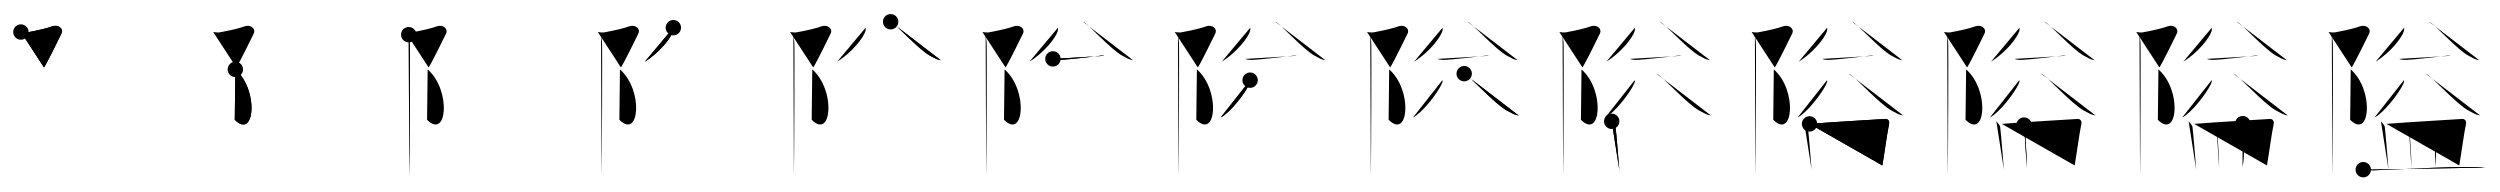 <svg class="stroke_order_diagram--svg_container_for_518662c2d5dda7965800175c" style="height: 100px; width: 1300px;" viewbox="0 0 1300 100"><desc>Created with Snap</desc><defs></defs><line class="stroke_order_diagram--bounding_box" x1="1" x2="1299" y1="1" y2="1"></line><line class="stroke_order_diagram--bounding_box" x1="1" x2="1" y1="1" y2="99"></line><line class="stroke_order_diagram--bounding_box" x1="1" x2="1299" y1="99" y2="99"></line><line class="stroke_order_diagram--guide_line" x1="0" x2="1300" y1="50" y2="50"></line><line class="stroke_order_diagram--guide_line" x1="50" x2="50" y1="1" y2="99"></line><line class="stroke_order_diagram--bounding_box" x1="99" x2="99" y1="1" y2="99"></line><path class="stroke_order_diagram--current_path" d="M14.87,20.66c0.73,0.13,2.55,0.32,3.39,0.16c5.74-1.07,10.28-2.13,12.88-3.11c3.06-1.15,6.12,1.15,4.76,3.83c-1.36,2.68-6.63,13.71-9.01,17.55" id="kvg:09698-s1" kvg:type="㇇" transform="matrix(1,0,0,1,-4,-4)" xmlns:kvg="http://kanjivg.tagaini.net"></path><path class="stroke_order_diagram--current_path" d="M14.87,20.66c0.73,0.13,2.55,0.32,3.39,0.16c5.74-1.07,10.28-2.13,12.88-3.11c3.06-1.15,6.12,1.15,4.76,3.83c-1.36,2.68-6.63,13.71-9.01,17.55" id="Ske32swaqm" kvg:type="㇇" transform="matrix(1,0,0,1,-4,-4)" xmlns:kvg="http://kanjivg.tagaini.net"></path><circle class="stroke_order_diagram--path_start" cx="14.87" cy="20.66" r="4" transform="matrix(1,0,0,1,-4,-4)"></circle><line class="stroke_order_diagram--guide_line" x1="150" x2="150" y1="1" y2="99"></line><line class="stroke_order_diagram--bounding_box" x1="199" x2="199" y1="1" y2="99"></line><path class="stroke_order_diagram--existing_path" d="M14.87,20.66c0.73,0.13,2.55,0.32,3.39,0.16c5.74-1.07,10.28-2.13,12.88-3.11c3.06-1.15,6.12,1.15,4.76,3.83c-1.36,2.68-6.63,13.71-9.01,17.55" id="Ske32swaqp" kvg:type="㇇" transform="matrix(1,0,0,1,96,-4)" xmlns:kvg="http://kanjivg.tagaini.net"></path><path class="stroke_order_diagram--current_path" d="M26.38,40.09C38.75,51,36.5,76.75,26.08,66.29" id="kvg:09698-s2" kvg:type="㇕va" transform="matrix(1,0,0,1,96,-4)" xmlns:kvg="http://kanjivg.tagaini.net"></path><path class="stroke_order_diagram--current_path" d="M26.38,40.09C38.75,51,36.5,76.75,26.08,66.29" id="Ske32swaqr" kvg:type="㇕va" transform="matrix(1,0,0,1,96,-4)" xmlns:kvg="http://kanjivg.tagaini.net"></path><circle class="stroke_order_diagram--path_start" cx="26.38" cy="40.09" r="4" transform="matrix(1,0,0,1,96,-4)"></circle><line class="stroke_order_diagram--guide_line" x1="250" x2="250" y1="1" y2="99"></line><line class="stroke_order_diagram--bounding_box" x1="299" x2="299" y1="1" y2="99"></line><path class="stroke_order_diagram--existing_path" d="M14.87,20.66c0.73,0.13,2.55,0.32,3.39,0.16c5.74-1.07,10.28-2.13,12.88-3.11c3.06-1.15,6.12,1.15,4.76,3.83c-1.36,2.68-6.63,13.71-9.01,17.55" id="Ske32swaqu" kvg:type="㇇" transform="matrix(1,0,0,1,196,-4)" xmlns:kvg="http://kanjivg.tagaini.net"></path><path class="stroke_order_diagram--existing_path" d="M26.38,40.09C38.75,51,36.5,76.75,26.08,66.29" id="Ske32swaqv" kvg:type="㇕va" transform="matrix(1,0,0,1,196,-4)" xmlns:kvg="http://kanjivg.tagaini.net"></path><path class="stroke_order_diagram--current_path" d="M16.54,22.03c0.21,1.47,0.28,2.59,0.5,3.74c0.22,1.15,0,62.8-0.22,69.99" id="kvg:09698-s3" kvg:type="㇑" transform="matrix(1,0,0,1,196,-4)" xmlns:kvg="http://kanjivg.tagaini.net"></path><path class="stroke_order_diagram--current_path" d="M16.54,22.03c0.21,1.47,0.28,2.59,0.5,3.74c0.22,1.15,0,62.8-0.22,69.99" id="Ske32swaqx" kvg:type="㇑" transform="matrix(1,0,0,1,196,-4)" xmlns:kvg="http://kanjivg.tagaini.net"></path><circle class="stroke_order_diagram--path_start" cx="16.54" cy="22.03" r="4" transform="matrix(1,0,0,1,196,-4)"></circle><line class="stroke_order_diagram--guide_line" x1="350" x2="350" y1="1" y2="99"></line><line class="stroke_order_diagram--bounding_box" x1="399" x2="399" y1="1" y2="99"></line><path class="stroke_order_diagram--existing_path" d="M14.87,20.66c0.73,0.13,2.55,0.32,3.39,0.16c5.74-1.07,10.28-2.13,12.88-3.11c3.06-1.15,6.12,1.15,4.76,3.83c-1.36,2.68-6.63,13.71-9.01,17.55" id="Ske32swaq10" kvg:type="㇇" transform="matrix(1,0,0,1,296,-4)" xmlns:kvg="http://kanjivg.tagaini.net"></path><path class="stroke_order_diagram--existing_path" d="M26.38,40.09C38.75,51,36.5,76.75,26.08,66.29" id="Ske32swaq11" kvg:type="㇕va" transform="matrix(1,0,0,1,296,-4)" xmlns:kvg="http://kanjivg.tagaini.net"></path><path class="stroke_order_diagram--existing_path" d="M16.54,22.03c0.21,1.47,0.28,2.59,0.5,3.74c0.22,1.15,0,62.8-0.22,69.99" id="Ske32swaq12" kvg:type="㇑" transform="matrix(1,0,0,1,296,-4)" xmlns:kvg="http://kanjivg.tagaini.net"></path><path class="stroke_order_diagram--current_path" d="M54.14,18.39c0.04,0.42,0.08,1.08-0.08,1.68C53.09,23.6,46.91,31.36,39.3,36.1" id="kvg:09698-s4" kvg:type="㇒" transform="matrix(1,0,0,1,296,-4)" xmlns:kvg="http://kanjivg.tagaini.net"></path><path class="stroke_order_diagram--current_path" d="M54.14,18.39c0.04,0.42,0.08,1.08-0.08,1.68C53.09,23.6,46.91,31.36,39.3,36.1" id="Ske32swaq14" kvg:type="㇒" transform="matrix(1,0,0,1,296,-4)" xmlns:kvg="http://kanjivg.tagaini.net"></path><circle class="stroke_order_diagram--path_start" cx="54.14" cy="18.39" r="4" transform="matrix(1,0,0,1,296,-4)"></circle><line class="stroke_order_diagram--guide_line" x1="450" x2="450" y1="1" y2="99"></line><line class="stroke_order_diagram--bounding_box" x1="499" x2="499" y1="1" y2="99"></line><path class="stroke_order_diagram--existing_path" d="M14.87,20.66c0.73,0.13,2.55,0.32,3.39,0.16c5.74-1.07,10.28-2.13,12.88-3.11c3.06-1.15,6.12,1.15,4.76,3.83c-1.36,2.68-6.63,13.71-9.01,17.55" id="Ske32swaq17" kvg:type="㇇" transform="matrix(1,0,0,1,396,-4)" xmlns:kvg="http://kanjivg.tagaini.net"></path><path class="stroke_order_diagram--existing_path" d="M26.38,40.09C38.75,51,36.5,76.75,26.08,66.29" id="Ske32swaq18" kvg:type="㇕va" transform="matrix(1,0,0,1,396,-4)" xmlns:kvg="http://kanjivg.tagaini.net"></path><path class="stroke_order_diagram--existing_path" d="M16.54,22.03c0.21,1.47,0.28,2.59,0.5,3.74c0.22,1.15,0,62.8-0.22,69.99" id="Ske32swaq19" kvg:type="㇑" transform="matrix(1,0,0,1,396,-4)" xmlns:kvg="http://kanjivg.tagaini.net"></path><path class="stroke_order_diagram--existing_path" d="M54.14,18.39c0.04,0.42,0.08,1.08-0.08,1.68C53.09,23.6,46.91,31.36,39.3,36.1" id="Ske32swaq1a" kvg:type="㇒" transform="matrix(1,0,0,1,396,-4)" xmlns:kvg="http://kanjivg.tagaini.net"></path><path class="stroke_order_diagram--current_path" d="M67.13,15.31c2.05,0.37,14.56,14.57,20.63,17.74c2.35,1.23,3.19,1.88,5.46,2.28" id="kvg:09698-s5" kvg:type="㇏" transform="matrix(1,0,0,1,396,-4)" xmlns:kvg="http://kanjivg.tagaini.net"></path><path class="stroke_order_diagram--current_path" d="M67.13,15.31c2.05,0.37,14.56,14.57,20.63,17.74c2.35,1.23,3.19,1.88,5.46,2.28" id="Ske32swaq1c" kvg:type="㇏" transform="matrix(1,0,0,1,396,-4)" xmlns:kvg="http://kanjivg.tagaini.net"></path><circle class="stroke_order_diagram--path_start" cx="67.13" cy="15.31" r="4" transform="matrix(1,0,0,1,396,-4)"></circle><line class="stroke_order_diagram--guide_line" x1="550" x2="550" y1="1" y2="99"></line><line class="stroke_order_diagram--bounding_box" x1="599" x2="599" y1="1" y2="99"></line><path class="stroke_order_diagram--existing_path" d="M14.87,20.66c0.73,0.13,2.55,0.32,3.39,0.16c5.74-1.07,10.28-2.13,12.88-3.11c3.06-1.15,6.12,1.15,4.76,3.83c-1.36,2.68-6.63,13.71-9.01,17.55" id="Ske32swaq1f" kvg:type="㇇" transform="matrix(1,0,0,1,496,-4)" xmlns:kvg="http://kanjivg.tagaini.net"></path><path class="stroke_order_diagram--existing_path" d="M26.38,40.09C38.75,51,36.5,76.75,26.08,66.29" id="Ske32swaq1g" kvg:type="㇕va" transform="matrix(1,0,0,1,496,-4)" xmlns:kvg="http://kanjivg.tagaini.net"></path><path class="stroke_order_diagram--existing_path" d="M16.54,22.03c0.21,1.47,0.28,2.59,0.5,3.74c0.22,1.15,0,62.8-0.22,69.99" id="Ske32swaq1h" kvg:type="㇑" transform="matrix(1,0,0,1,496,-4)" xmlns:kvg="http://kanjivg.tagaini.net"></path><path class="stroke_order_diagram--existing_path" d="M54.14,18.39c0.04,0.42,0.08,1.08-0.08,1.68C53.09,23.6,46.91,31.36,39.3,36.1" id="Ske32swaq1i" kvg:type="㇒" transform="matrix(1,0,0,1,496,-4)" xmlns:kvg="http://kanjivg.tagaini.net"></path><path class="stroke_order_diagram--existing_path" d="M67.13,15.31c2.05,0.37,14.56,14.57,20.63,17.74c2.35,1.23,3.19,1.88,5.46,2.28" id="Ske32swaq1j" kvg:type="㇏" transform="matrix(1,0,0,1,496,-4)" xmlns:kvg="http://kanjivg.tagaini.net"></path><path class="stroke_order_diagram--current_path" d="M51.52,34.62c1.03,0.51,2.92,0.56,3.96,0.51c4.82-0.25,14.26-1.38,19.16-1.97c1.71-0.21,2.76-0.39,3.62-0.13" id="kvg:09698-s6" kvg:type="㇐" transform="matrix(1,0,0,1,496,-4)" xmlns:kvg="http://kanjivg.tagaini.net"></path><path class="stroke_order_diagram--current_path" d="M51.52,34.62c1.03,0.51,2.92,0.56,3.96,0.51c4.82-0.25,14.26-1.38,19.16-1.97c1.71-0.21,2.76-0.39,3.62-0.13" id="Ske32swaq1l" kvg:type="㇐" transform="matrix(1,0,0,1,496,-4)" xmlns:kvg="http://kanjivg.tagaini.net"></path><circle class="stroke_order_diagram--path_start" cx="51.52" cy="34.62" r="4" transform="matrix(1,0,0,1,496,-4)"></circle><line class="stroke_order_diagram--guide_line" x1="650" x2="650" y1="1" y2="99"></line><line class="stroke_order_diagram--bounding_box" x1="699" x2="699" y1="1" y2="99"></line><path class="stroke_order_diagram--existing_path" d="M14.87,20.66c0.73,0.13,2.55,0.32,3.39,0.16c5.74-1.07,10.28-2.13,12.88-3.11c3.06-1.15,6.12,1.15,4.76,3.83c-1.36,2.68-6.63,13.71-9.01,17.55" id="Ske32swaq1o" kvg:type="㇇" transform="matrix(1,0,0,1,596,-4)" xmlns:kvg="http://kanjivg.tagaini.net"></path><path class="stroke_order_diagram--existing_path" d="M26.38,40.09C38.75,51,36.5,76.75,26.08,66.29" id="Ske32swaq1p" kvg:type="㇕va" transform="matrix(1,0,0,1,596,-4)" xmlns:kvg="http://kanjivg.tagaini.net"></path><path class="stroke_order_diagram--existing_path" d="M16.54,22.03c0.21,1.47,0.28,2.59,0.5,3.74c0.22,1.15,0,62.8-0.22,69.99" id="Ske32swaq1q" kvg:type="㇑" transform="matrix(1,0,0,1,596,-4)" xmlns:kvg="http://kanjivg.tagaini.net"></path><path class="stroke_order_diagram--existing_path" d="M54.14,18.39c0.04,0.42,0.08,1.08-0.08,1.68C53.09,23.6,46.91,31.36,39.3,36.1" id="Ske32swaq1r" kvg:type="㇒" transform="matrix(1,0,0,1,596,-4)" xmlns:kvg="http://kanjivg.tagaini.net"></path><path class="stroke_order_diagram--existing_path" d="M67.13,15.31c2.05,0.37,14.56,14.57,20.63,17.74c2.35,1.23,3.19,1.88,5.46,2.28" id="Ske32swaq1s" kvg:type="㇏" transform="matrix(1,0,0,1,596,-4)" xmlns:kvg="http://kanjivg.tagaini.net"></path><path class="stroke_order_diagram--existing_path" d="M51.52,34.62c1.03,0.51,2.92,0.56,3.96,0.51c4.82-0.25,14.26-1.38,19.16-1.97c1.71-0.21,2.76-0.39,3.62-0.13" id="Ske32swaq1t" kvg:type="㇐" transform="matrix(1,0,0,1,596,-4)" xmlns:kvg="http://kanjivg.tagaini.net"></path><path class="stroke_order_diagram--current_path" d="M54.05,45.69c0.26,0.58-0.04,1.24-0.36,1.96c-2.12,4.7-10.1,15.05-14.95,17.45" id="kvg:09698-s7" kvg:type="㇒" transform="matrix(1,0,0,1,596,-4)" xmlns:kvg="http://kanjivg.tagaini.net"></path><path class="stroke_order_diagram--current_path" d="M54.05,45.69c0.26,0.58-0.04,1.24-0.36,1.96c-2.12,4.7-10.1,15.05-14.95,17.45" id="Ske32swaq1v" kvg:type="㇒" transform="matrix(1,0,0,1,596,-4)" xmlns:kvg="http://kanjivg.tagaini.net"></path><circle class="stroke_order_diagram--path_start" cx="54.05" cy="45.69" r="4" transform="matrix(1,0,0,1,596,-4)"></circle><line class="stroke_order_diagram--guide_line" x1="750" x2="750" y1="1" y2="99"></line><line class="stroke_order_diagram--bounding_box" x1="799" x2="799" y1="1" y2="99"></line><path class="stroke_order_diagram--existing_path" d="M14.87,20.66c0.73,0.13,2.55,0.32,3.39,0.16c5.74-1.07,10.28-2.13,12.88-3.11c3.06-1.15,6.12,1.15,4.76,3.83c-1.36,2.68-6.63,13.71-9.01,17.55" id="Ske32swaq1y" kvg:type="㇇" transform="matrix(1,0,0,1,696,-4)" xmlns:kvg="http://kanjivg.tagaini.net"></path><path class="stroke_order_diagram--existing_path" d="M26.38,40.09C38.75,51,36.5,76.75,26.08,66.29" id="Ske32swaq1z" kvg:type="㇕va" transform="matrix(1,0,0,1,696,-4)" xmlns:kvg="http://kanjivg.tagaini.net"></path><path class="stroke_order_diagram--existing_path" d="M16.54,22.03c0.21,1.47,0.28,2.59,0.5,3.74c0.22,1.15,0,62.8-0.22,69.99" id="Ske32swaq20" kvg:type="㇑" transform="matrix(1,0,0,1,696,-4)" xmlns:kvg="http://kanjivg.tagaini.net"></path><path class="stroke_order_diagram--existing_path" d="M54.14,18.39c0.04,0.42,0.08,1.08-0.08,1.68C53.09,23.6,46.91,31.36,39.3,36.1" id="Ske32swaq21" kvg:type="㇒" transform="matrix(1,0,0,1,696,-4)" xmlns:kvg="http://kanjivg.tagaini.net"></path><path class="stroke_order_diagram--existing_path" d="M67.13,15.31c2.05,0.37,14.56,14.57,20.63,17.74c2.35,1.23,3.19,1.88,5.46,2.28" id="Ske32swaq22" kvg:type="㇏" transform="matrix(1,0,0,1,696,-4)" xmlns:kvg="http://kanjivg.tagaini.net"></path><path class="stroke_order_diagram--existing_path" d="M51.52,34.62c1.03,0.51,2.92,0.56,3.96,0.51c4.82-0.25,14.26-1.38,19.16-1.97c1.71-0.21,2.76-0.39,3.62-0.13" id="Ske32swaq23" kvg:type="㇐" transform="matrix(1,0,0,1,696,-4)" xmlns:kvg="http://kanjivg.tagaini.net"></path><path class="stroke_order_diagram--existing_path" d="M54.05,45.69c0.26,0.58-0.04,1.24-0.36,1.96c-2.12,4.7-10.1,15.05-14.95,17.45" id="Ske32swaq24" kvg:type="㇒" transform="matrix(1,0,0,1,696,-4)" xmlns:kvg="http://kanjivg.tagaini.net"></path><path class="stroke_order_diagram--current_path" d="M65.38,42.31c2.23,0.4,15.82,15.84,22.41,19.29c2.55,1.33,3.46,2.05,5.93,2.48" id="kvg:09698-s8" kvg:type="㇏" transform="matrix(1,0,0,1,696,-4)" xmlns:kvg="http://kanjivg.tagaini.net"></path><path class="stroke_order_diagram--current_path" d="M65.38,42.31c2.23,0.4,15.82,15.84,22.41,19.29c2.55,1.33,3.46,2.05,5.93,2.48" id="Ske32swaq26" kvg:type="㇏" transform="matrix(1,0,0,1,696,-4)" xmlns:kvg="http://kanjivg.tagaini.net"></path><circle class="stroke_order_diagram--path_start" cx="65.38" cy="42.31" r="4" transform="matrix(1,0,0,1,696,-4)"></circle><line class="stroke_order_diagram--guide_line" x1="850" x2="850" y1="1" y2="99"></line><line class="stroke_order_diagram--bounding_box" x1="899" x2="899" y1="1" y2="99"></line><path class="stroke_order_diagram--existing_path" d="M14.87,20.66c0.73,0.13,2.55,0.32,3.39,0.16c5.74-1.07,10.28-2.13,12.88-3.11c3.06-1.15,6.12,1.15,4.76,3.83c-1.36,2.68-6.63,13.71-9.01,17.55" id="Ske32swaq29" kvg:type="㇇" transform="matrix(1,0,0,1,796,-4)" xmlns:kvg="http://kanjivg.tagaini.net"></path><path class="stroke_order_diagram--existing_path" d="M26.38,40.09C38.75,51,36.5,76.75,26.08,66.29" id="Ske32swaq2a" kvg:type="㇕va" transform="matrix(1,0,0,1,796,-4)" xmlns:kvg="http://kanjivg.tagaini.net"></path><path class="stroke_order_diagram--existing_path" d="M16.54,22.03c0.21,1.47,0.28,2.59,0.5,3.74c0.22,1.15,0,62.8-0.22,69.99" id="Ske32swaq2b" kvg:type="㇑" transform="matrix(1,0,0,1,796,-4)" xmlns:kvg="http://kanjivg.tagaini.net"></path><path class="stroke_order_diagram--existing_path" d="M54.14,18.39c0.04,0.42,0.08,1.08-0.08,1.68C53.09,23.6,46.91,31.36,39.3,36.1" id="Ske32swaq2c" kvg:type="㇒" transform="matrix(1,0,0,1,796,-4)" xmlns:kvg="http://kanjivg.tagaini.net"></path><path class="stroke_order_diagram--existing_path" d="M67.13,15.31c2.05,0.37,14.56,14.57,20.63,17.74c2.35,1.23,3.19,1.88,5.46,2.28" id="Ske32swaq2d" kvg:type="㇏" transform="matrix(1,0,0,1,796,-4)" xmlns:kvg="http://kanjivg.tagaini.net"></path><path class="stroke_order_diagram--existing_path" d="M51.52,34.62c1.03,0.51,2.92,0.56,3.96,0.51c4.82-0.25,14.26-1.38,19.16-1.97c1.71-0.21,2.76-0.39,3.62-0.13" id="Ske32swaq2e" kvg:type="㇐" transform="matrix(1,0,0,1,796,-4)" xmlns:kvg="http://kanjivg.tagaini.net"></path><path class="stroke_order_diagram--existing_path" d="M54.05,45.69c0.26,0.58-0.04,1.24-0.36,1.96c-2.12,4.7-10.1,15.05-14.95,17.45" id="Ske32swaq2f" kvg:type="㇒" transform="matrix(1,0,0,1,796,-4)" xmlns:kvg="http://kanjivg.tagaini.net"></path><path class="stroke_order_diagram--existing_path" d="M65.38,42.31c2.23,0.4,15.82,15.84,22.41,19.29c2.55,1.33,3.46,2.05,5.93,2.48" id="Ske32swaq2g" kvg:type="㇏" transform="matrix(1,0,0,1,796,-4)" xmlns:kvg="http://kanjivg.tagaini.net"></path><path class="stroke_order_diagram--current_path" d="M42.09,67.08c0.58,0.64,1.92,2.21,1.98,2.76c0.68,5.91,1.29,14.68,1.96,22.4" id="kvg:09698-s9" kvg:type="㇑a" transform="matrix(1,0,0,1,796,-4)" xmlns:kvg="http://kanjivg.tagaini.net"></path><path class="stroke_order_diagram--current_path" d="M42.09,67.08c0.58,0.64,1.92,2.21,1.98,2.76c0.68,5.91,1.29,14.68,1.96,22.4" id="Ske32swaq2i" kvg:type="㇑a" transform="matrix(1,0,0,1,796,-4)" xmlns:kvg="http://kanjivg.tagaini.net"></path><circle class="stroke_order_diagram--path_start" cx="42.09" cy="67.08" r="4" transform="matrix(1,0,0,1,796,-4)"></circle><line class="stroke_order_diagram--guide_line" x1="950" x2="950" y1="1" y2="99"></line><line class="stroke_order_diagram--bounding_box" x1="999" x2="999" y1="1" y2="99"></line><path class="stroke_order_diagram--existing_path" d="M14.87,20.66c0.73,0.13,2.55,0.32,3.39,0.16c5.74-1.07,10.28-2.13,12.88-3.11c3.06-1.15,6.12,1.15,4.76,3.83c-1.36,2.68-6.63,13.71-9.01,17.55" id="Ske32swaq2l" kvg:type="㇇" transform="matrix(1,0,0,1,896,-4)" xmlns:kvg="http://kanjivg.tagaini.net"></path><path class="stroke_order_diagram--existing_path" d="M26.38,40.09C38.75,51,36.5,76.75,26.08,66.29" id="Ske32swaq2m" kvg:type="㇕va" transform="matrix(1,0,0,1,896,-4)" xmlns:kvg="http://kanjivg.tagaini.net"></path><path class="stroke_order_diagram--existing_path" d="M16.54,22.03c0.21,1.47,0.28,2.59,0.5,3.74c0.22,1.15,0,62.8-0.22,69.99" id="Ske32swaq2n" kvg:type="㇑" transform="matrix(1,0,0,1,896,-4)" xmlns:kvg="http://kanjivg.tagaini.net"></path><path class="stroke_order_diagram--existing_path" d="M54.14,18.39c0.04,0.42,0.08,1.08-0.08,1.68C53.09,23.6,46.91,31.36,39.3,36.1" id="Ske32swaq2o" kvg:type="㇒" transform="matrix(1,0,0,1,896,-4)" xmlns:kvg="http://kanjivg.tagaini.net"></path><path class="stroke_order_diagram--existing_path" d="M67.13,15.31c2.05,0.37,14.56,14.57,20.63,17.74c2.35,1.23,3.19,1.88,5.46,2.28" id="Ske32swaq2p" kvg:type="㇏" transform="matrix(1,0,0,1,896,-4)" xmlns:kvg="http://kanjivg.tagaini.net"></path><path class="stroke_order_diagram--existing_path" d="M51.52,34.62c1.03,0.51,2.92,0.56,3.96,0.51c4.82-0.25,14.26-1.38,19.16-1.97c1.71-0.21,2.76-0.39,3.62-0.13" id="Ske32swaq2q" kvg:type="㇐" transform="matrix(1,0,0,1,896,-4)" xmlns:kvg="http://kanjivg.tagaini.net"></path><path class="stroke_order_diagram--existing_path" d="M54.05,45.69c0.26,0.58-0.04,1.24-0.36,1.96c-2.12,4.7-10.1,15.05-14.95,17.45" id="Ske32swaq2r" kvg:type="㇒" transform="matrix(1,0,0,1,896,-4)" xmlns:kvg="http://kanjivg.tagaini.net"></path><path class="stroke_order_diagram--existing_path" d="M65.38,42.31c2.23,0.4,15.82,15.84,22.41,19.29c2.55,1.33,3.46,2.05,5.93,2.48" id="Ske32swaq2s" kvg:type="㇏" transform="matrix(1,0,0,1,896,-4)" xmlns:kvg="http://kanjivg.tagaini.net"></path><path class="stroke_order_diagram--existing_path" d="M42.09,67.08c0.58,0.64,1.92,2.21,1.98,2.76c0.68,5.91,1.29,14.68,1.96,22.4" id="Ske32swaq2t" kvg:type="㇑a" transform="matrix(1,0,0,1,896,-4)" xmlns:kvg="http://kanjivg.tagaini.net"></path><path class="stroke_order_diagram--current_path" d="M44.96,68.43c10.46-0.89,35.57-2.31,39.35-2.58c1.38-0.1,2.35,1.06,2.01,2.62c-1.07,4.96-2.51,15.94-3.5,21.57" id="kvg:09698-s10" kvg:type="㇕b" transform="matrix(1,0,0,1,896,-4)" xmlns:kvg="http://kanjivg.tagaini.net"></path><path class="stroke_order_diagram--current_path" d="M44.96,68.43c10.46-0.89,35.57-2.31,39.35-2.58c1.38-0.1,2.35,1.06,2.01,2.62c-1.07,4.96-2.51,15.94-3.5,21.57" id="Ske32swaq2v" kvg:type="㇕b" transform="matrix(1,0,0,1,896,-4)" xmlns:kvg="http://kanjivg.tagaini.net"></path><circle class="stroke_order_diagram--path_start" cx="44.96" cy="68.43" r="4" transform="matrix(1,0,0,1,896,-4)"></circle><line class="stroke_order_diagram--guide_line" x1="1050" x2="1050" y1="1" y2="99"></line><line class="stroke_order_diagram--bounding_box" x1="1099" x2="1099" y1="1" y2="99"></line><path class="stroke_order_diagram--existing_path" d="M14.87,20.66c0.73,0.13,2.55,0.32,3.39,0.16c5.74-1.07,10.28-2.13,12.88-3.11c3.06-1.15,6.12,1.15,4.76,3.83c-1.36,2.68-6.63,13.71-9.01,17.55" id="Ske32swaq2y" kvg:type="㇇" transform="matrix(1,0,0,1,996,-4)" xmlns:kvg="http://kanjivg.tagaini.net"></path><path class="stroke_order_diagram--existing_path" d="M26.38,40.09C38.75,51,36.5,76.75,26.08,66.29" id="Ske32swaq2z" kvg:type="㇕va" transform="matrix(1,0,0,1,996,-4)" xmlns:kvg="http://kanjivg.tagaini.net"></path><path class="stroke_order_diagram--existing_path" d="M16.54,22.03c0.21,1.47,0.28,2.59,0.5,3.74c0.22,1.15,0,62.8-0.22,69.99" id="Ske32swaq30" kvg:type="㇑" transform="matrix(1,0,0,1,996,-4)" xmlns:kvg="http://kanjivg.tagaini.net"></path><path class="stroke_order_diagram--existing_path" d="M54.14,18.39c0.04,0.42,0.08,1.08-0.08,1.68C53.09,23.6,46.91,31.36,39.3,36.1" id="Ske32swaq31" kvg:type="㇒" transform="matrix(1,0,0,1,996,-4)" xmlns:kvg="http://kanjivg.tagaini.net"></path><path class="stroke_order_diagram--existing_path" d="M67.13,15.31c2.05,0.37,14.56,14.57,20.63,17.74c2.35,1.23,3.19,1.88,5.46,2.28" id="Ske32swaq32" kvg:type="㇏" transform="matrix(1,0,0,1,996,-4)" xmlns:kvg="http://kanjivg.tagaini.net"></path><path class="stroke_order_diagram--existing_path" d="M51.52,34.62c1.03,0.51,2.92,0.56,3.96,0.51c4.82-0.25,14.26-1.38,19.16-1.97c1.71-0.21,2.76-0.39,3.62-0.13" id="Ske32swaq33" kvg:type="㇐" transform="matrix(1,0,0,1,996,-4)" xmlns:kvg="http://kanjivg.tagaini.net"></path><path class="stroke_order_diagram--existing_path" d="M54.05,45.69c0.26,0.58-0.04,1.24-0.36,1.96c-2.12,4.7-10.1,15.05-14.95,17.45" id="Ske32swaq34" kvg:type="㇒" transform="matrix(1,0,0,1,996,-4)" xmlns:kvg="http://kanjivg.tagaini.net"></path><path class="stroke_order_diagram--existing_path" d="M65.38,42.31c2.23,0.4,15.82,15.84,22.41,19.29c2.55,1.33,3.46,2.05,5.93,2.48" id="Ske32swaq35" kvg:type="㇏" transform="matrix(1,0,0,1,996,-4)" xmlns:kvg="http://kanjivg.tagaini.net"></path><path class="stroke_order_diagram--existing_path" d="M42.09,67.08c0.58,0.64,1.92,2.21,1.98,2.76c0.68,5.91,1.29,14.68,1.96,22.4" id="Ske32swaq36" kvg:type="㇑a" transform="matrix(1,0,0,1,996,-4)" xmlns:kvg="http://kanjivg.tagaini.net"></path><path class="stroke_order_diagram--existing_path" d="M44.96,68.43c10.46-0.89,35.57-2.31,39.35-2.58c1.38-0.1,2.35,1.06,2.01,2.62c-1.07,4.96-2.51,15.94-3.5,21.57" id="Ske32swaq37" kvg:type="㇕b" transform="matrix(1,0,0,1,996,-4)" xmlns:kvg="http://kanjivg.tagaini.net"></path><path class="stroke_order_diagram--current_path" d="M56.52,69.04c0.24,0.41,0.6,1.69,0.6,2.21c0,6.37,0.83,11.83,0.83,20.15" id="kvg:09698-s11" kvg:type="㇑a" transform="matrix(1,0,0,1,996,-4)" xmlns:kvg="http://kanjivg.tagaini.net"></path><path class="stroke_order_diagram--current_path" d="M56.52,69.04c0.24,0.41,0.6,1.69,0.6,2.21c0,6.37,0.83,11.83,0.83,20.15" id="Ske32swaq39" kvg:type="㇑a" transform="matrix(1,0,0,1,996,-4)" xmlns:kvg="http://kanjivg.tagaini.net"></path><circle class="stroke_order_diagram--path_start" cx="56.52" cy="69.04" r="4" transform="matrix(1,0,0,1,996,-4)"></circle><line class="stroke_order_diagram--guide_line" x1="1150" x2="1150" y1="1" y2="99"></line><line class="stroke_order_diagram--bounding_box" x1="1199" x2="1199" y1="1" y2="99"></line><path class="stroke_order_diagram--existing_path" d="M14.87,20.66c0.73,0.13,2.55,0.32,3.39,0.16c5.74-1.07,10.28-2.13,12.88-3.11c3.06-1.15,6.12,1.15,4.76,3.83c-1.36,2.68-6.63,13.71-9.01,17.55" id="Ske32swaq3c" kvg:type="㇇" transform="matrix(1,0,0,1,1096,-4)" xmlns:kvg="http://kanjivg.tagaini.net"></path><path class="stroke_order_diagram--existing_path" d="M26.38,40.09C38.75,51,36.5,76.75,26.08,66.29" id="Ske32swaq3d" kvg:type="㇕va" transform="matrix(1,0,0,1,1096,-4)" xmlns:kvg="http://kanjivg.tagaini.net"></path><path class="stroke_order_diagram--existing_path" d="M16.54,22.03c0.21,1.47,0.28,2.59,0.5,3.74c0.22,1.15,0,62.8-0.22,69.99" id="Ske32swaq3e" kvg:type="㇑" transform="matrix(1,0,0,1,1096,-4)" xmlns:kvg="http://kanjivg.tagaini.net"></path><path class="stroke_order_diagram--existing_path" d="M54.14,18.39c0.04,0.42,0.08,1.08-0.08,1.68C53.09,23.6,46.91,31.36,39.3,36.1" id="Ske32swaq3f" kvg:type="㇒" transform="matrix(1,0,0,1,1096,-4)" xmlns:kvg="http://kanjivg.tagaini.net"></path><path class="stroke_order_diagram--existing_path" d="M67.13,15.31c2.05,0.37,14.56,14.57,20.63,17.74c2.35,1.23,3.19,1.88,5.46,2.28" id="Ske32swaq3g" kvg:type="㇏" transform="matrix(1,0,0,1,1096,-4)" xmlns:kvg="http://kanjivg.tagaini.net"></path><path class="stroke_order_diagram--existing_path" d="M51.52,34.62c1.03,0.51,2.92,0.56,3.96,0.51c4.82-0.25,14.26-1.38,19.16-1.97c1.71-0.21,2.76-0.39,3.62-0.13" id="Ske32swaq3h" kvg:type="㇐" transform="matrix(1,0,0,1,1096,-4)" xmlns:kvg="http://kanjivg.tagaini.net"></path><path class="stroke_order_diagram--existing_path" d="M54.05,45.69c0.26,0.58-0.04,1.24-0.36,1.96c-2.12,4.7-10.1,15.05-14.95,17.45" id="Ske32swaq3i" kvg:type="㇒" transform="matrix(1,0,0,1,1096,-4)" xmlns:kvg="http://kanjivg.tagaini.net"></path><path class="stroke_order_diagram--existing_path" d="M65.38,42.31c2.23,0.4,15.82,15.84,22.41,19.29c2.55,1.33,3.46,2.05,5.93,2.48" id="Ske32swaq3j" kvg:type="㇏" transform="matrix(1,0,0,1,1096,-4)" xmlns:kvg="http://kanjivg.tagaini.net"></path><path class="stroke_order_diagram--existing_path" d="M42.09,67.08c0.58,0.64,1.92,2.21,1.98,2.76c0.68,5.91,1.29,14.68,1.96,22.4" id="Ske32swaq3k" kvg:type="㇑a" transform="matrix(1,0,0,1,1096,-4)" xmlns:kvg="http://kanjivg.tagaini.net"></path><path class="stroke_order_diagram--existing_path" d="M44.96,68.43c10.46-0.89,35.57-2.31,39.35-2.58c1.38-0.1,2.35,1.06,2.01,2.62c-1.07,4.96-2.51,15.94-3.5,21.57" id="Ske32swaq3l" kvg:type="㇕b" transform="matrix(1,0,0,1,1096,-4)" xmlns:kvg="http://kanjivg.tagaini.net"></path><path class="stroke_order_diagram--existing_path" d="M56.52,69.04c0.24,0.41,0.6,1.69,0.6,2.21c0,6.37,0.83,11.83,0.83,20.15" id="Ske32swaq3m" kvg:type="㇑a" transform="matrix(1,0,0,1,1096,-4)" xmlns:kvg="http://kanjivg.tagaini.net"></path><path class="stroke_order_diagram--current_path" d="M70.23,68.3c0.6,1.22,0.93,1.95,0.87,2.98c-0.34,5.7-0.01,11.8-0.88,19.51" id="kvg:09698-s12" kvg:type="㇑a" transform="matrix(1,0,0,1,1096,-4)" xmlns:kvg="http://kanjivg.tagaini.net"></path><path class="stroke_order_diagram--current_path" d="M70.23,68.3c0.6,1.22,0.93,1.95,0.87,2.98c-0.34,5.7-0.01,11.8-0.88,19.51" id="Ske32swaq3o" kvg:type="㇑a" transform="matrix(1,0,0,1,1096,-4)" xmlns:kvg="http://kanjivg.tagaini.net"></path><circle class="stroke_order_diagram--path_start" cx="70.23" cy="68.3" r="4" transform="matrix(1,0,0,1,1096,-4)"></circle><line class="stroke_order_diagram--guide_line" x1="1250" x2="1250" y1="1" y2="99"></line><line class="stroke_order_diagram--bounding_box" x1="1299" x2="1299" y1="1" y2="99"></line><path class="stroke_order_diagram--existing_path" d="M14.87,20.66c0.73,0.13,2.55,0.32,3.39,0.16c5.74-1.07,10.28-2.13,12.88-3.11c3.06-1.15,6.12,1.15,4.76,3.83c-1.36,2.68-6.63,13.71-9.01,17.55" id="Ske32swaq3r" kvg:type="㇇" transform="matrix(1,0,0,1,1196,-4)" xmlns:kvg="http://kanjivg.tagaini.net"></path><path class="stroke_order_diagram--existing_path" d="M26.38,40.09C38.75,51,36.5,76.75,26.08,66.29" id="Ske32swaq3s" kvg:type="㇕va" transform="matrix(1,0,0,1,1196,-4)" xmlns:kvg="http://kanjivg.tagaini.net"></path><path class="stroke_order_diagram--existing_path" d="M16.54,22.03c0.21,1.47,0.28,2.59,0.5,3.74c0.22,1.15,0,62.8-0.22,69.99" id="Ske32swaq3t" kvg:type="㇑" transform="matrix(1,0,0,1,1196,-4)" xmlns:kvg="http://kanjivg.tagaini.net"></path><path class="stroke_order_diagram--existing_path" d="M54.14,18.39c0.04,0.42,0.08,1.08-0.08,1.68C53.09,23.6,46.91,31.36,39.3,36.1" id="Ske32swaq3u" kvg:type="㇒" transform="matrix(1,0,0,1,1196,-4)" xmlns:kvg="http://kanjivg.tagaini.net"></path><path class="stroke_order_diagram--existing_path" d="M67.13,15.31c2.05,0.37,14.56,14.57,20.63,17.74c2.35,1.23,3.19,1.88,5.46,2.28" id="Ske32swaq3v" kvg:type="㇏" transform="matrix(1,0,0,1,1196,-4)" xmlns:kvg="http://kanjivg.tagaini.net"></path><path class="stroke_order_diagram--existing_path" d="M51.52,34.62c1.03,0.51,2.92,0.56,3.96,0.51c4.82-0.25,14.26-1.38,19.16-1.97c1.71-0.21,2.76-0.39,3.62-0.13" id="Ske32swaq3w" kvg:type="㇐" transform="matrix(1,0,0,1,1196,-4)" xmlns:kvg="http://kanjivg.tagaini.net"></path><path class="stroke_order_diagram--existing_path" d="M54.05,45.69c0.26,0.58-0.04,1.24-0.36,1.96c-2.12,4.7-10.1,15.05-14.95,17.45" id="Ske32swaq3x" kvg:type="㇒" transform="matrix(1,0,0,1,1196,-4)" xmlns:kvg="http://kanjivg.tagaini.net"></path><path class="stroke_order_diagram--existing_path" d="M65.38,42.31c2.23,0.4,15.82,15.84,22.41,19.29c2.55,1.33,3.46,2.05,5.93,2.48" id="Ske32swaq3y" kvg:type="㇏" transform="matrix(1,0,0,1,1196,-4)" xmlns:kvg="http://kanjivg.tagaini.net"></path><path class="stroke_order_diagram--existing_path" d="M42.09,67.08c0.58,0.64,1.92,2.21,1.98,2.76c0.68,5.91,1.29,14.68,1.96,22.4" id="Ske32swaq3z" kvg:type="㇑a" transform="matrix(1,0,0,1,1196,-4)" xmlns:kvg="http://kanjivg.tagaini.net"></path><path class="stroke_order_diagram--existing_path" d="M44.96,68.43c10.46-0.89,35.57-2.31,39.35-2.58c1.38-0.1,2.35,1.06,2.01,2.62c-1.07,4.96-2.51,15.94-3.5,21.57" id="Ske32swaq40" kvg:type="㇕b" transform="matrix(1,0,0,1,1196,-4)" xmlns:kvg="http://kanjivg.tagaini.net"></path><path class="stroke_order_diagram--existing_path" d="M56.52,69.04c0.24,0.41,0.6,1.69,0.6,2.21c0,6.37,0.83,11.83,0.83,20.15" id="Ske32swaq41" kvg:type="㇑a" transform="matrix(1,0,0,1,1196,-4)" xmlns:kvg="http://kanjivg.tagaini.net"></path><path class="stroke_order_diagram--existing_path" d="M70.23,68.3c0.6,1.22,0.93,1.95,0.87,2.98c-0.34,5.7-0.01,11.8-0.88,19.51" id="Ske32swaq42" kvg:type="㇑a" transform="matrix(1,0,0,1,1196,-4)" xmlns:kvg="http://kanjivg.tagaini.net"></path><path class="stroke_order_diagram--current_path" d="M32.89,92.24c1.51,0.29,4.29,0.34,5.81,0.29c15.76-0.49,33.08-1.8,52.28-1.67c2.53,0.02,4.04,0.14,5.3,0.28" id="kvg:09698-s13" kvg:type="㇐" transform="matrix(1,0,0,1,1196,-4)" xmlns:kvg="http://kanjivg.tagaini.net"></path><path class="stroke_order_diagram--current_path" d="M32.89,92.24c1.51,0.29,4.29,0.34,5.81,0.29c15.76-0.49,33.08-1.8,52.28-1.67c2.53,0.02,4.04,0.14,5.3,0.28" id="Ske32swaq44" kvg:type="㇐" transform="matrix(1,0,0,1,1196,-4)" xmlns:kvg="http://kanjivg.tagaini.net"></path><circle class="stroke_order_diagram--path_start" cx="32.89" cy="92.24" r="4" transform="matrix(1,0,0,1,1196,-4)"></circle></svg>